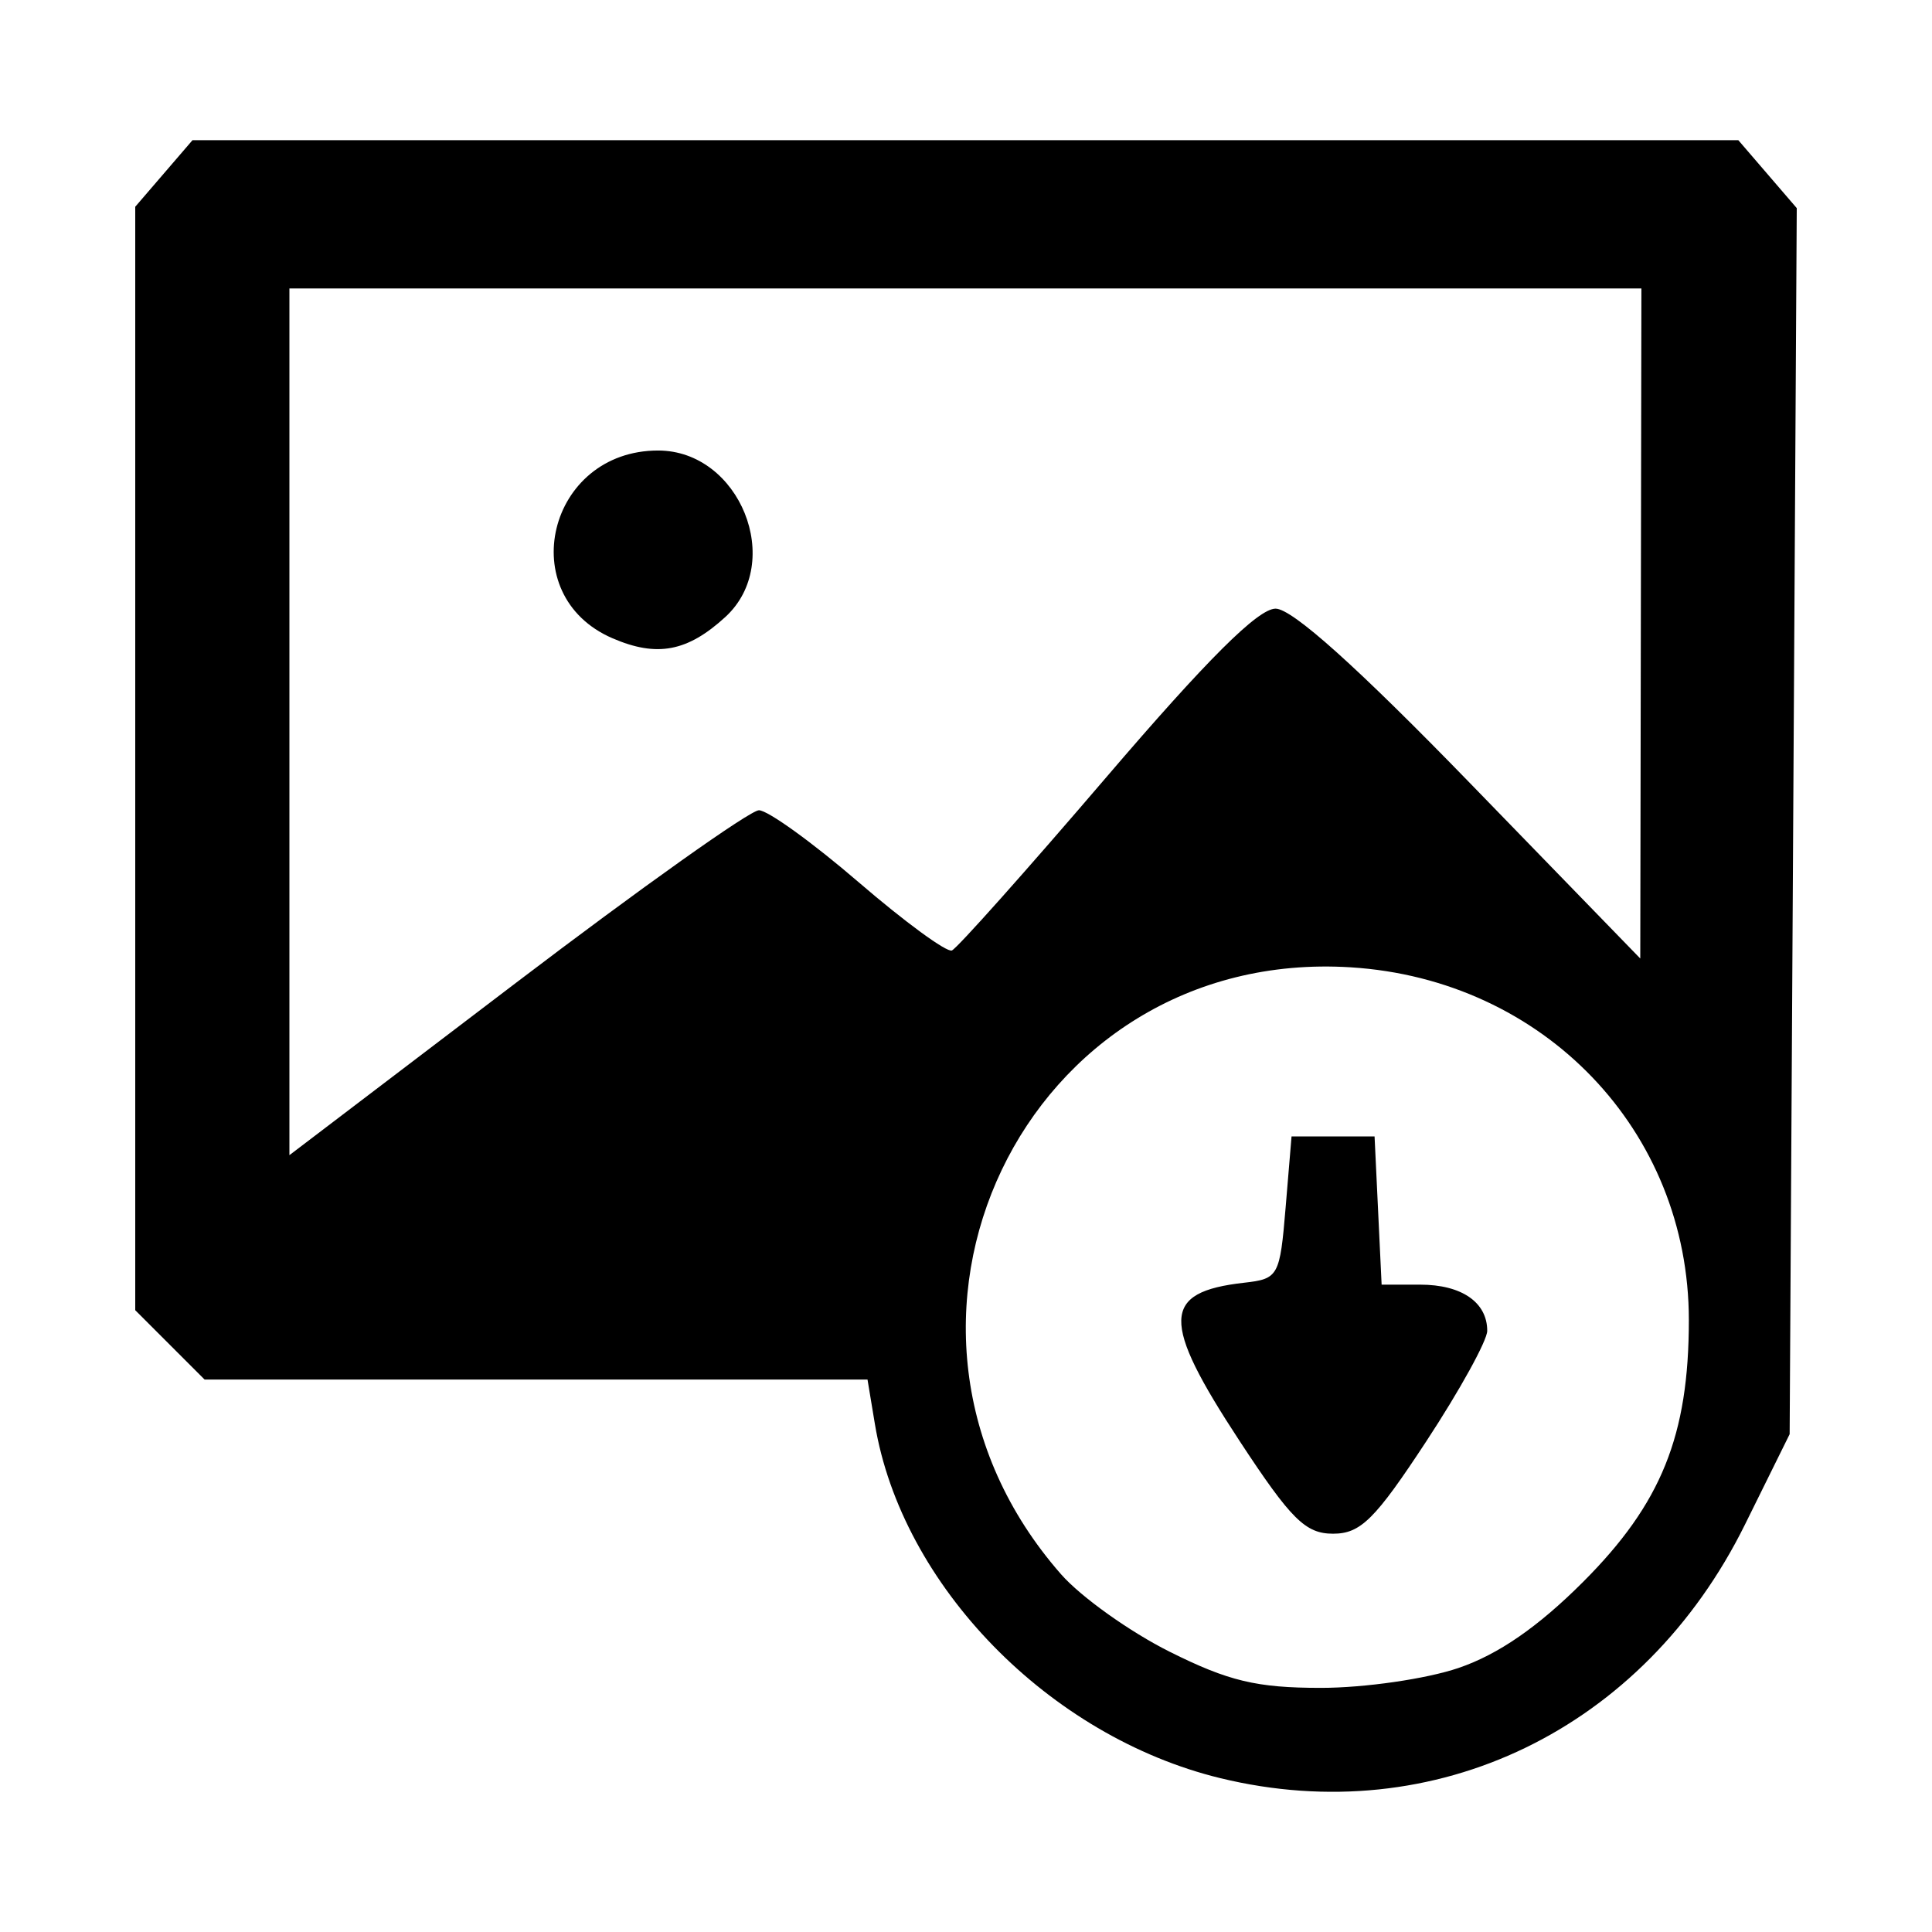 <?xml version="1.0" encoding="UTF-8" standalone="no"?>
<!-- Generator: Adobe Illustrator 16.0.0, SVG Export Plug-In . SVG Version: 6.00 Build 0)  -->

<svg
   xmlns:dc="http://purl.org/dc/elements/1.1/"
   xmlns:cc="http://creativecommons.org/ns#"
   xmlns:rdf="http://www.w3.org/1999/02/22-rdf-syntax-ns#"
   xmlns:svg="http://www.w3.org/2000/svg"
   xmlns="http://www.w3.org/2000/svg"
   xmlns:sodipodi="http://sodipodi.sourceforge.net/DTD/sodipodi-0.dtd"
   xmlns:inkscape="http://www.inkscape.org/namespaces/inkscape"
   version="1.1"
   id="Layer_1"
   x="0px"
   y="0px"
   width="1000"
   height="1000"
   viewBox="0 0 1000 1000"
   enable-background="new 0 0 595.28 841.89"
   xml:space="preserve"
   inkscape:version="0.91 r13725"
   sodipodi:docname="photo_download.svg"><defs
   id="defs7" /><sodipodi:namedview
   pagecolor="#ffffff"
   bordercolor="#666666"
   borderopacity="1"
   objecttolerance="10"
   gridtolerance="10"
   guidetolerance="10"
   inkscape:pageopacity="0"
   inkscape:pageshadow="2"
   inkscape:window-width="1360"
   inkscape:window-height="715"
   id="namedview5"
   showgrid="false"
   inkscape:zoom="0.1767767"
   inkscape:cx="-609.71263"
   inkscape:cy="-44.654377"
   inkscape:window-x="-8"
   inkscape:window-y="-8"
   inkscape:window-maximized="1"
   inkscape:current-layer="Layer_1" />

<path
   style="fill:#000000"
   d="M 631.673,920.379 C 542.97,898.808 466.712,820.637 452.839,737.059 l -3.821,-23.019 -171.566,0 -171.566,0 -17.944,-17.943 -17.943,-17.944 0,-285.57 0,-285.571 14.815,-17.223 14.814,-17.223 400.066,0 400.066,0 15.119,17.577 15.119,17.577 -1.839,317.303 -1.839,317.303 -23.117,46.76 C 850.708,895.275 742.867,947.419 631.673,920.379 Z m 123.211,-57.026 c 20.586,-7 41.184,-21.22 64.468,-44.504 40.555,-40.555 54.792,-75.792 54.792,-135.615 0,-97.975 -75.026,-176.261 -174.947,-182.549 -169.104,-10.642 -262.81,185.666 -149.972,314.182 10.319,11.753 35.604,29.785 56.189,40.071 30.474,15.228 45.026,18.703 78.324,18.703 22.493,0 54.509,-4.629 71.147,-10.288 z M 641.655,745.911 c -40.899,-62.297 -40.483,-77.144 2.295,-81.971 17.78,-2.006 18.521,-3.349 21.485,-38.909 l 3.069,-36.831 21.485,0 21.485,0 1.827,38.366 1.827,38.366 19.964,0 c 21.429,0 34.697,9.136 34.697,23.892 0,5.037 -14.16,30.727 -31.466,57.088 -26.622,40.55 -34.063,47.929 -48.334,47.929 -14.271,0 -21.712,-7.378 -48.334,-47.929 z M 392.827,419.391 c 4.585,0 27.829,16.776 51.652,37.28 23.823,20.504 45.519,36.388 48.212,35.296 2.693,-1.091 38.58,-41.347 79.748,-89.457 52.408,-61.246 78.735,-87.474 87.802,-87.474 8.617,0 42.368,30.3 100.856,90.543 l 87.905,90.543 0.294,-173.413 0.294,-173.413 -349.895,0 -349.895,0 0,224.308 0,224.308 117.345,-89.261 c 64.54,-49.093 121.096,-89.261 125.682,-89.261 z m -75.799,-89.023 c -51.632,-22.309 -33.45,-97.179 23.6,-97.179 42.324,0 65.677,57.914 34.763,86.21 -19.591,17.931 -35.381,20.899 -58.363,10.969 z"
   id="path4209"
   inkscape:connector-curvature="0" /></svg>